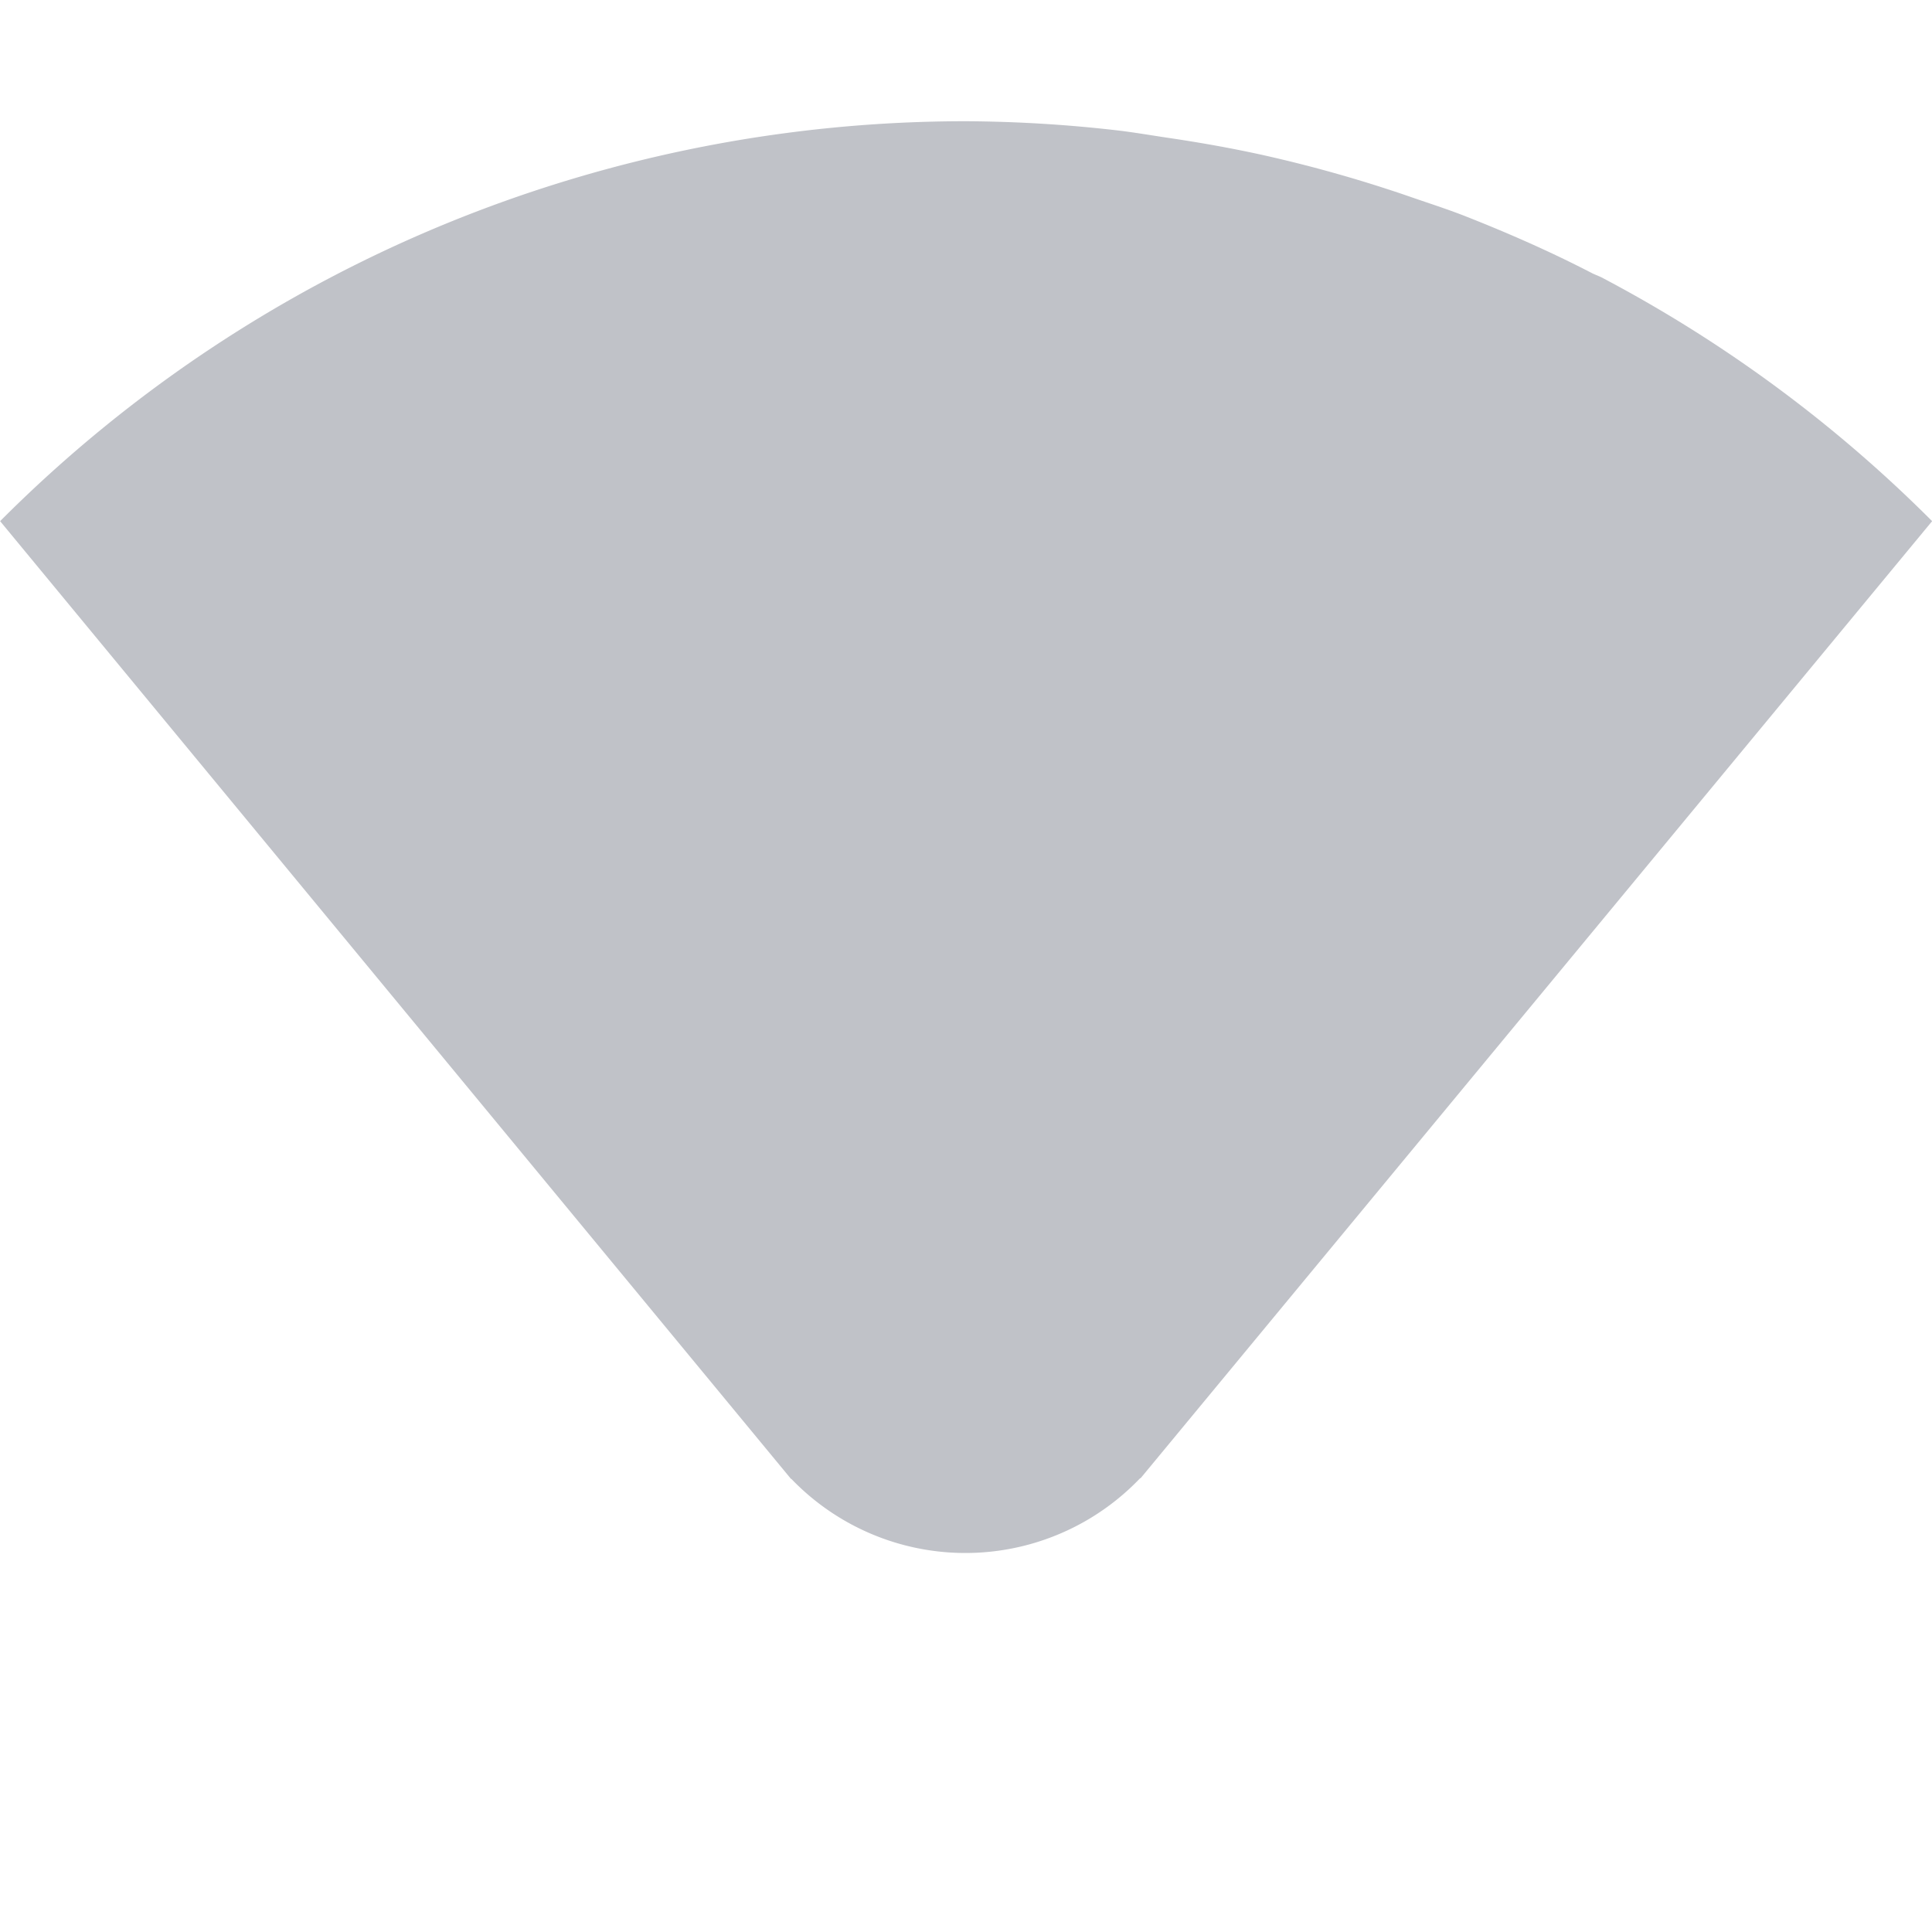 <svg height='16' style='enable-background:new' width='16' xmlns='http://www.w3.org/2000/svg'>
    <defs>
        <filter height='1' id='a' style='color-interpolation-filters:sRGB' width='1' x='0' y='0'>
            <feBlend in2='BackgroundImage' mode='darken'/>
        </filter>
    </defs>
    <g style='display:inline'>
        <g style='display:inline;enable-background:new'>
            <path d='M499.003-281h16v16h-16z' style='color:#bebebe;display:inline;overflow:visible;visibility:visible;fill:none;stroke:none;stroke-width:1;marker:none' transform='matrix(0 -1 -1 0 -265 515.003)'/>
            <path d='M192.004 113.006a11.34 11.34 0 0 0-4.258.828 11.242 11.242 0 0 0-3.742 2.484l6.55 7.932h.003a2 2 0 0 0 2.888-.006h.004l6.555-7.926a11.31 11.31 0 0 0-2.74-2.02l-.069-.03c-.351-.182-.711-.34-1.076-.483-.137-.053-.277-.098-.416-.146a11.284 11.284 0 0 0-1.246-.354c-.264-.058-.53-.105-.797-.144-.146-.022-.29-.047-.437-.063a11.393 11.393 0 0 0-1.219-.072z' style='opacity:.35;fill:#4c5263;fill-opacity:1;stroke:none;stroke-width:2;stroke-linecap:square;stroke-linejoin:miter;stroke-miterlimit:4;stroke-dasharray:none;stroke-opacity:1' transform='translate(-184.003 -112.002)'/>
        </g>
    </g>
</svg>
